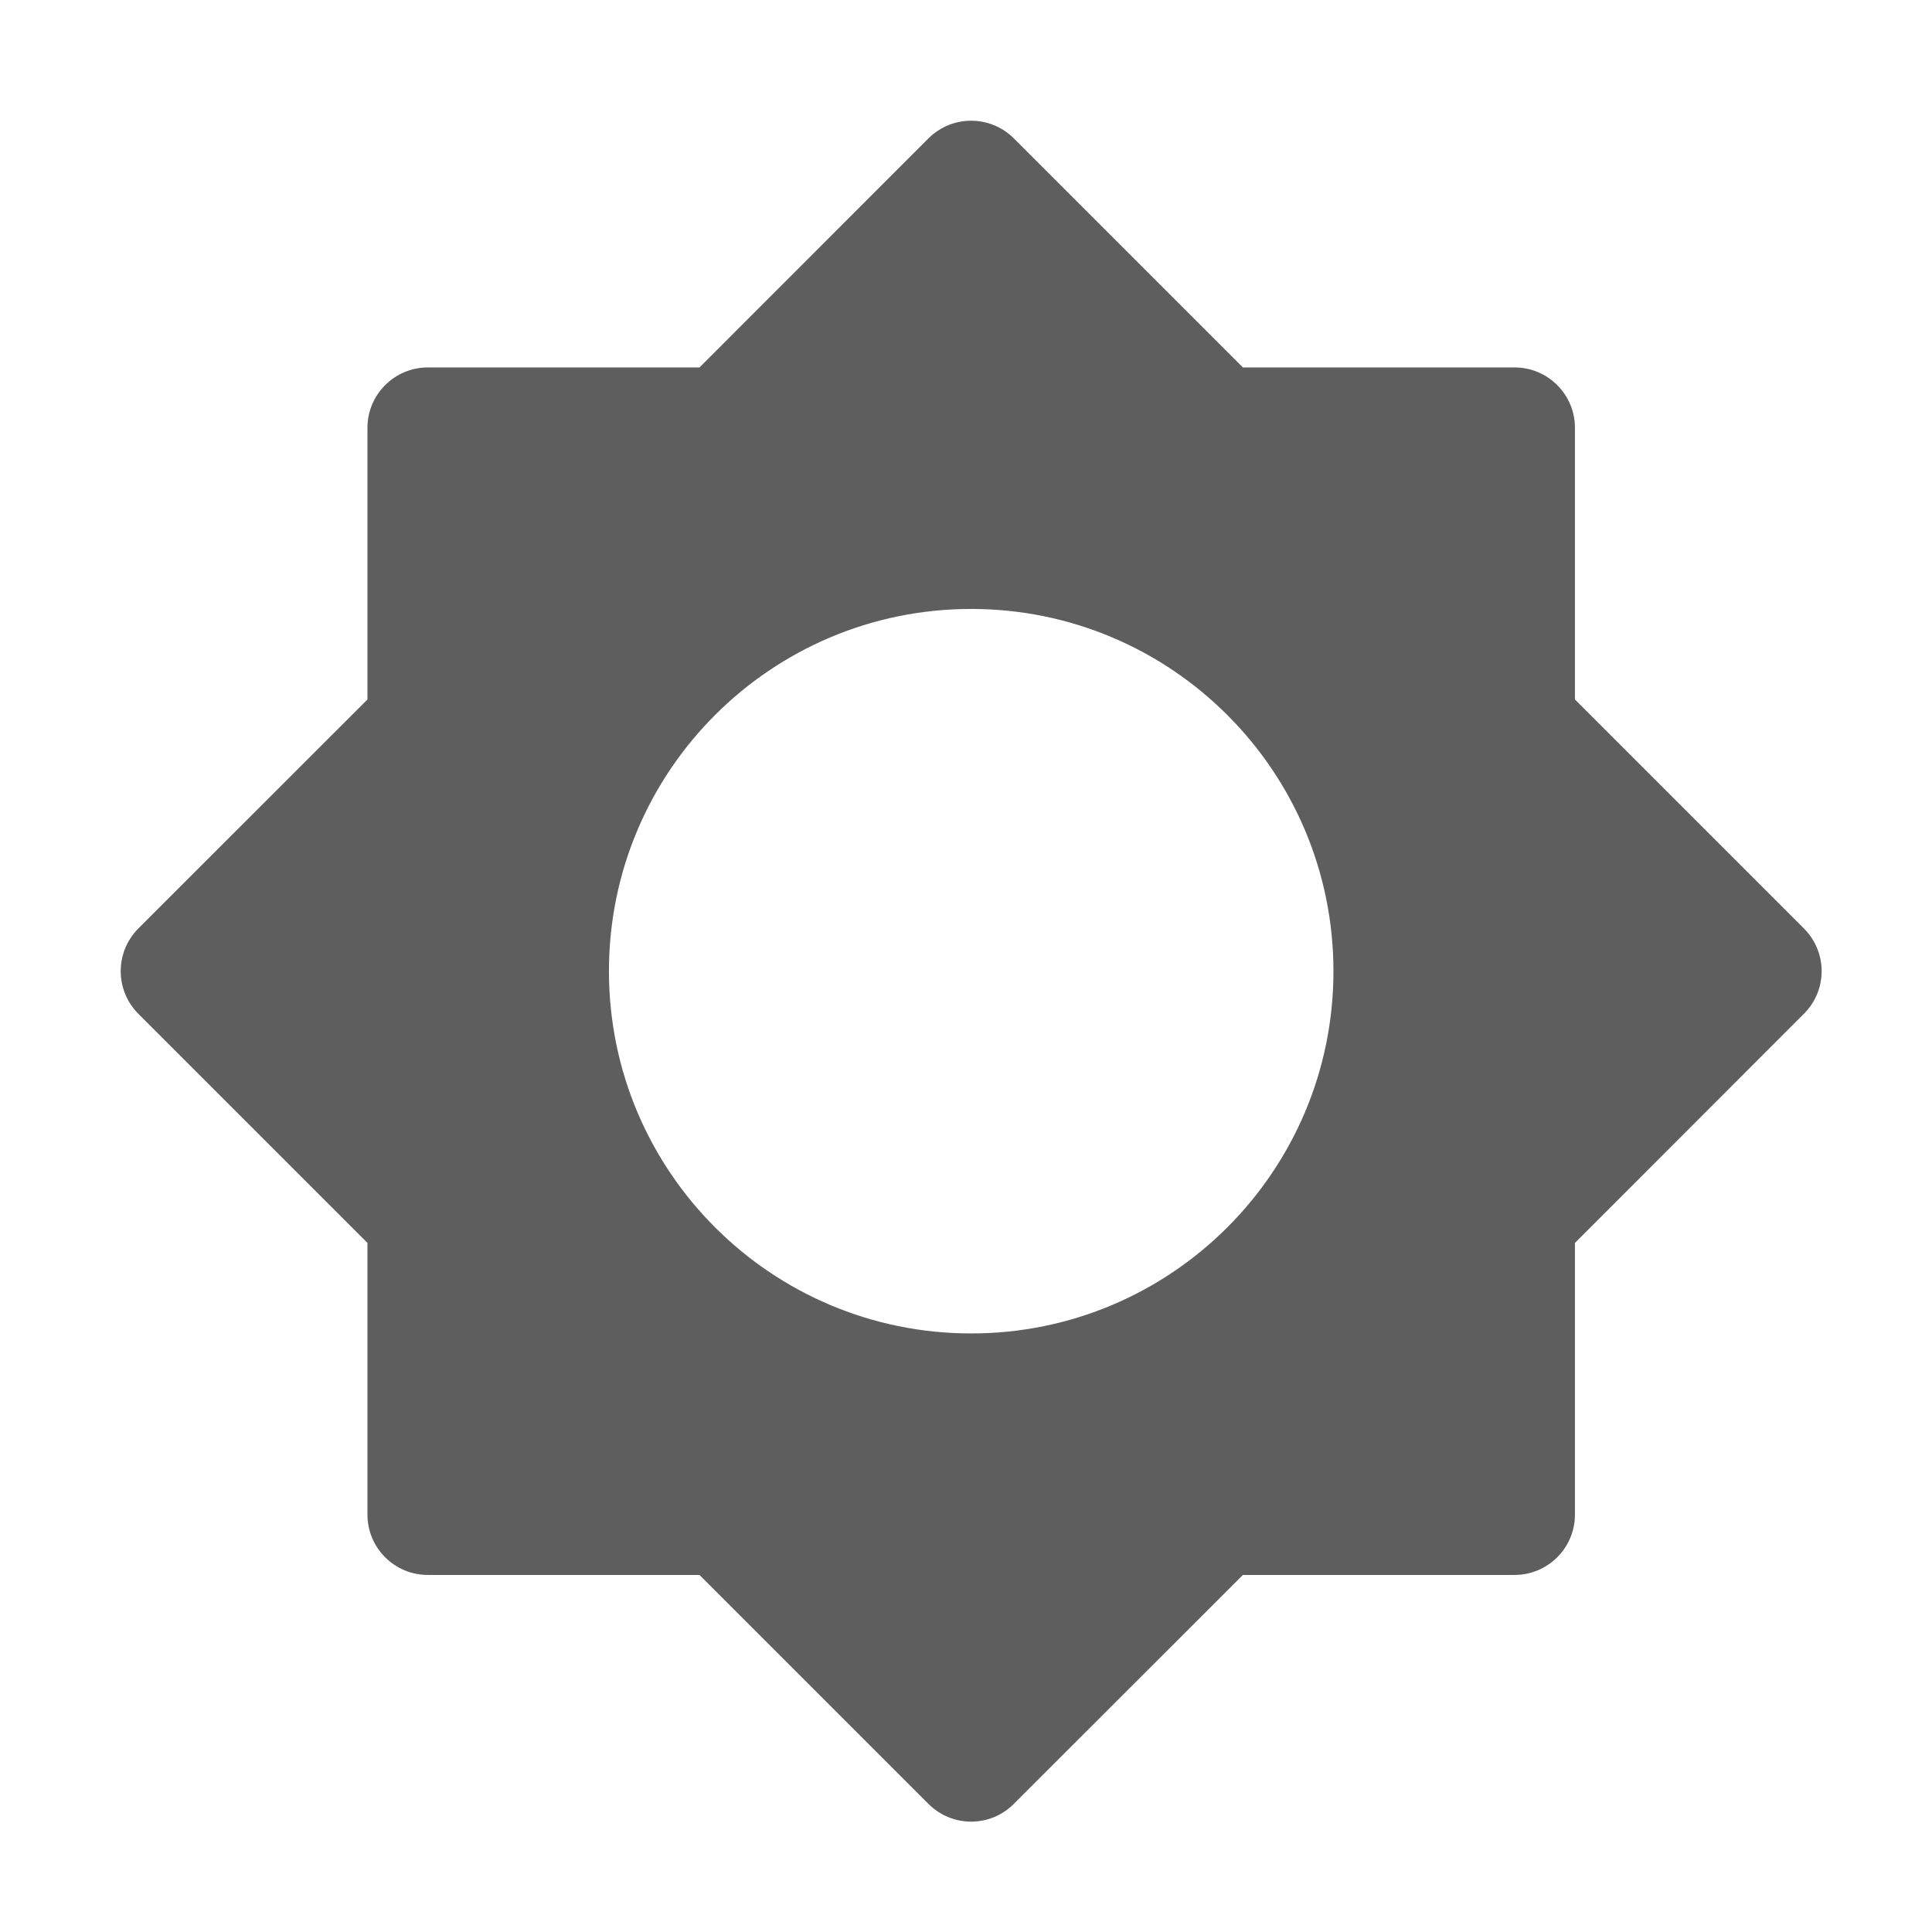 <svg aria-hidden="true" class="sc-jIBlqr gDciFl" fill="#5e5e5f" focusable="false" height="16" role="img" style="--icon-color: #5e5e5f;" viewbox="0 0 16 16" width="16">
<path clip-rule="evenodd" d="M7.689 1.146C7.885 0.951 8.201 0.951 8.396 1.146L10.293 3.043H12.543C12.819 3.043 13.043 3.267 13.043 3.543V5.793L14.939 7.689C15.135 7.885 15.135 8.201 14.939 8.396L13.043 10.293V12.543C13.043 12.819 12.819 13.043 12.543 13.043H10.293L8.396 14.939C8.201 15.135 7.885 15.135 7.689 14.939L5.793 13.043H3.543C3.267 13.043 3.043 12.819 3.043 12.543V10.293L1.146 8.396C0.951 8.201 0.951 7.885 1.146 7.689L3.043 5.793V3.543C3.043 3.267 3.267 3.043 3.543 3.043H5.793L7.689 1.146ZM8.043 11.043C9.7 11.043 11.043 9.7 11.043 8.043C11.043 6.386 9.7 5.043 8.043 5.043C6.386 5.043 5.043 6.386 5.043 8.043C5.043 9.7 6.386 11.043 8.043 11.043Z" fill-rule="evenodd"></path>
</svg>